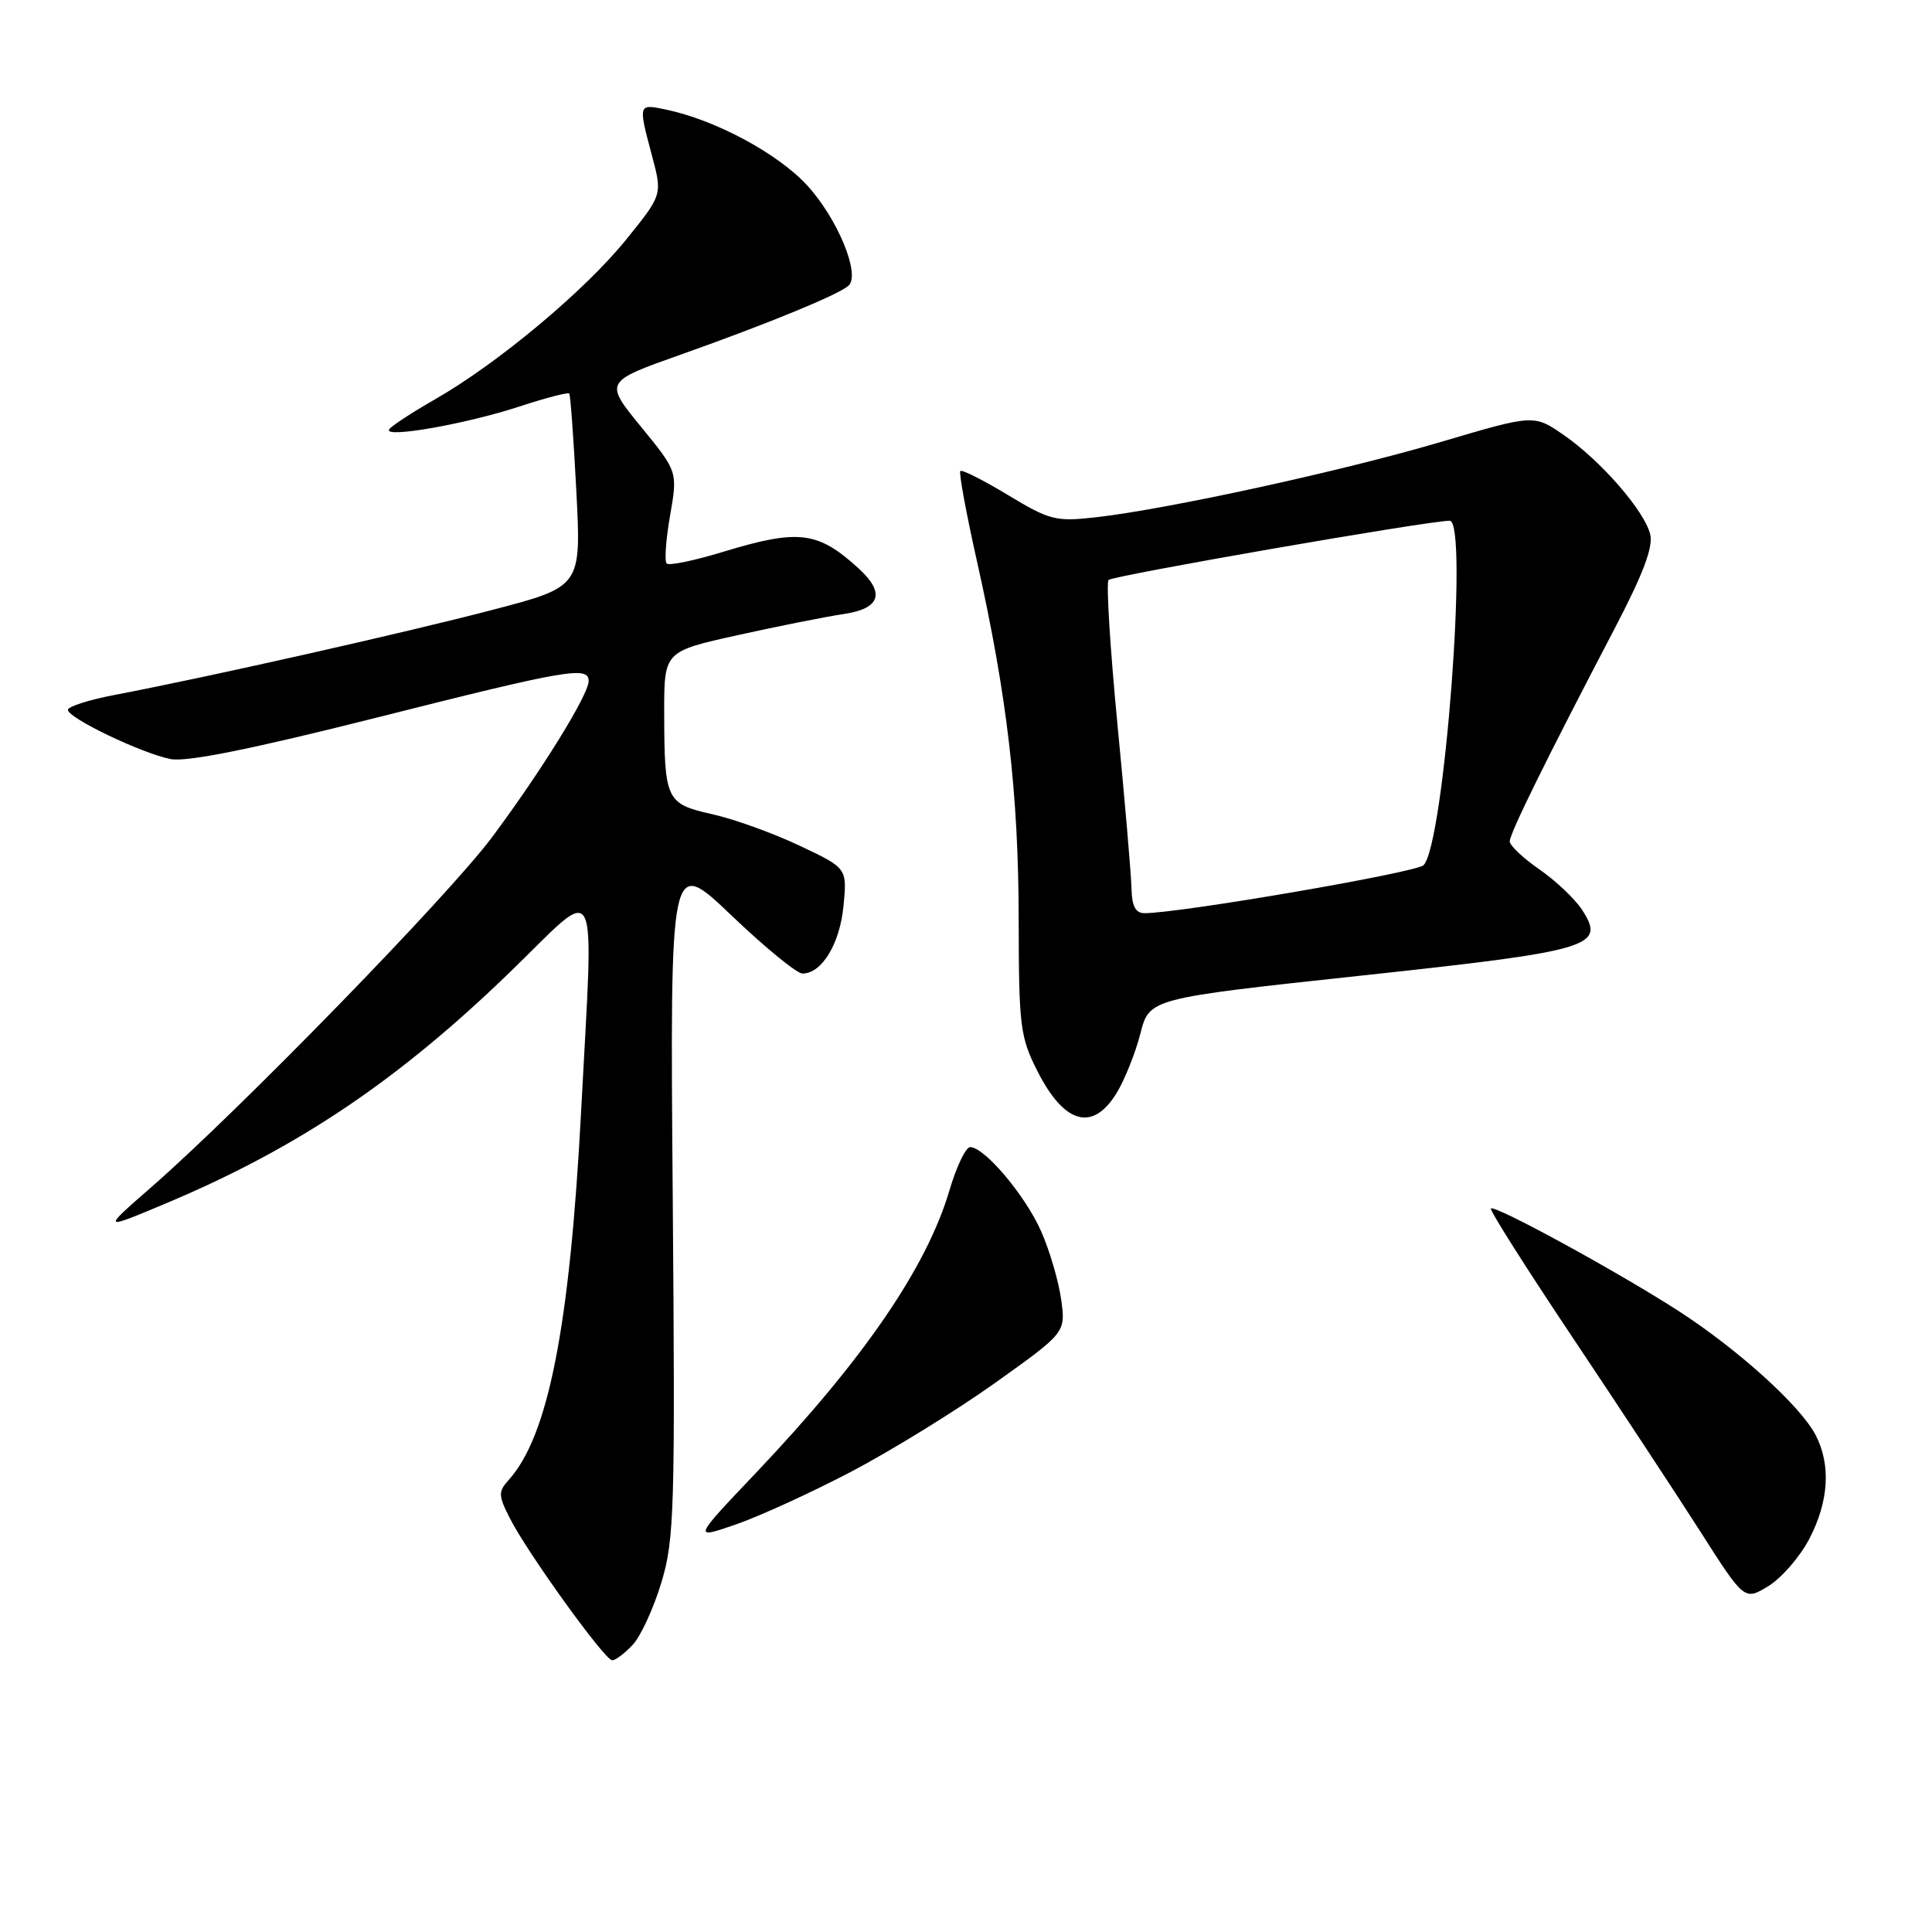 <?xml version="1.0" encoding="UTF-8" standalone="no"?>
<!DOCTYPE svg PUBLIC "-//W3C//DTD SVG 1.1//EN" "http://www.w3.org/Graphics/SVG/1.1/DTD/svg11.dtd" >
<svg xmlns="http://www.w3.org/2000/svg" xmlns:xlink="http://www.w3.org/1999/xlink" version="1.1" viewBox="0 0 256 256">
 <g >
 <path fill="currentColor"
d=" M 83.85 217.93 C 84.91 216.80 86.61 213.08 87.64 209.68 C 89.36 203.96 89.47 200.13 89.14 158.51 C 88.78 113.53 88.78 113.53 96.88 121.26 C 101.33 125.52 105.59 129.00 106.33 129.00 C 108.90 129.00 111.29 125.05 111.77 120.03 C 112.25 115.03 112.25 115.03 105.93 112.05 C 102.46 110.40 97.26 108.53 94.39 107.89 C 88.25 106.51 88.03 106.06 88.01 94.41 C 88.00 86.32 88.00 86.32 97.75 84.16 C 103.11 82.97 109.41 81.72 111.75 81.37 C 116.67 80.65 117.35 78.58 113.75 75.30 C 108.36 70.39 105.83 70.08 95.85 73.11 C 92.03 74.28 88.64 74.98 88.34 74.67 C 88.03 74.37 88.23 71.50 88.79 68.31 C 89.80 62.50 89.80 62.50 84.93 56.54 C 80.06 50.58 80.06 50.58 90.28 46.96 C 101.76 42.89 111.04 39.07 112.42 37.87 C 114.07 36.42 110.99 28.95 106.93 24.54 C 103.03 20.31 94.76 15.88 88.25 14.52 C 84.54 13.75 84.55 13.72 86.40 20.66 C 87.77 25.81 87.77 25.81 82.94 31.78 C 77.48 38.53 65.94 48.17 57.63 52.92 C 54.56 54.68 51.82 56.47 51.56 56.90 C 50.81 58.11 61.77 56.18 68.81 53.87 C 72.29 52.73 75.26 51.95 75.43 52.15 C 75.59 52.34 76.01 58.18 76.37 65.12 C 77.02 77.74 77.02 77.74 65.26 80.81 C 53.65 83.85 27.39 89.76 15.25 92.07 C 11.81 92.72 9.00 93.62 9.00 94.06 C 9.00 95.14 18.77 99.82 22.60 100.58 C 24.73 101.00 33.30 99.27 49.86 95.10 C 75.22 88.70 78.00 88.22 78.00 90.25 C 77.99 92.05 71.77 102.12 65.21 110.92 C 59.47 118.63 31.80 147.05 20.00 157.35 C 13.50 163.02 13.50 163.02 22.00 159.45 C 39.52 152.08 52.83 143.12 67.75 128.64 C 79.65 117.09 78.68 115.13 76.99 147.45 C 75.49 175.85 72.64 190.32 67.39 196.12 C 66.01 197.65 66.02 198.15 67.55 201.16 C 69.88 205.76 80.14 220.00 81.12 220.00 C 81.56 220.00 82.79 219.07 83.85 217.93 Z  M 239.75 203.90 C 242.33 198.94 242.62 194.11 240.59 190.17 C 238.58 186.29 230.29 178.79 222.32 173.65 C 214.24 168.45 198.05 159.61 197.55 160.13 C 197.35 160.33 202.21 168.00 208.35 177.18 C 214.48 186.35 222.12 197.96 225.33 202.98 C 231.15 212.10 231.15 212.10 234.33 210.16 C 236.07 209.09 238.51 206.27 239.75 203.90 Z  M 112.82 194.99 C 118.14 192.19 126.71 186.91 131.86 183.24 C 141.21 176.57 141.21 176.57 140.61 172.20 C 140.28 169.79 139.09 165.72 137.96 163.16 C 135.86 158.41 130.46 152.00 128.55 152.00 C 127.97 152.00 126.73 154.59 125.80 157.75 C 122.78 167.95 114.44 180.13 100.16 195.17 C 91.81 203.96 91.81 203.96 97.47 202.01 C 100.59 200.94 107.49 197.78 112.82 194.99 Z  M 147.97 144.81 C 149.04 143.05 150.45 139.52 151.11 136.95 C 152.30 132.30 152.30 132.30 180.22 129.29 C 211.07 125.97 212.83 125.45 209.60 120.51 C 208.66 119.08 206.13 116.69 203.98 115.20 C 201.83 113.72 200.07 112.05 200.05 111.50 C 200.03 110.46 204.81 100.76 213.93 83.32 C 217.72 76.08 219.08 72.47 218.66 70.79 C 217.88 67.66 212.12 61.05 207.23 57.66 C 203.26 54.91 203.26 54.91 190.99 58.54 C 178.02 62.39 154.58 67.50 145.14 68.55 C 139.90 69.14 139.08 68.93 133.57 65.60 C 130.31 63.63 127.47 62.20 127.25 62.41 C 127.04 62.63 128.02 68.00 129.45 74.35 C 133.45 92.22 134.96 105.14 134.98 121.78 C 135.00 136.03 135.17 137.40 137.47 141.94 C 141.03 148.97 144.81 150.00 147.97 144.81 Z  M 149.93 117.75 C 149.89 115.96 149.06 106.17 148.07 96.00 C 147.09 85.83 146.56 77.21 146.89 76.85 C 147.45 76.27 189.26 69.00 192.09 69.00 C 194.62 69.00 191.37 111.88 188.63 114.64 C 187.66 115.62 156.36 121.00 151.65 121.00 C 150.47 121.00 149.98 120.07 149.93 117.75 Z "/>
</g>
</svg>